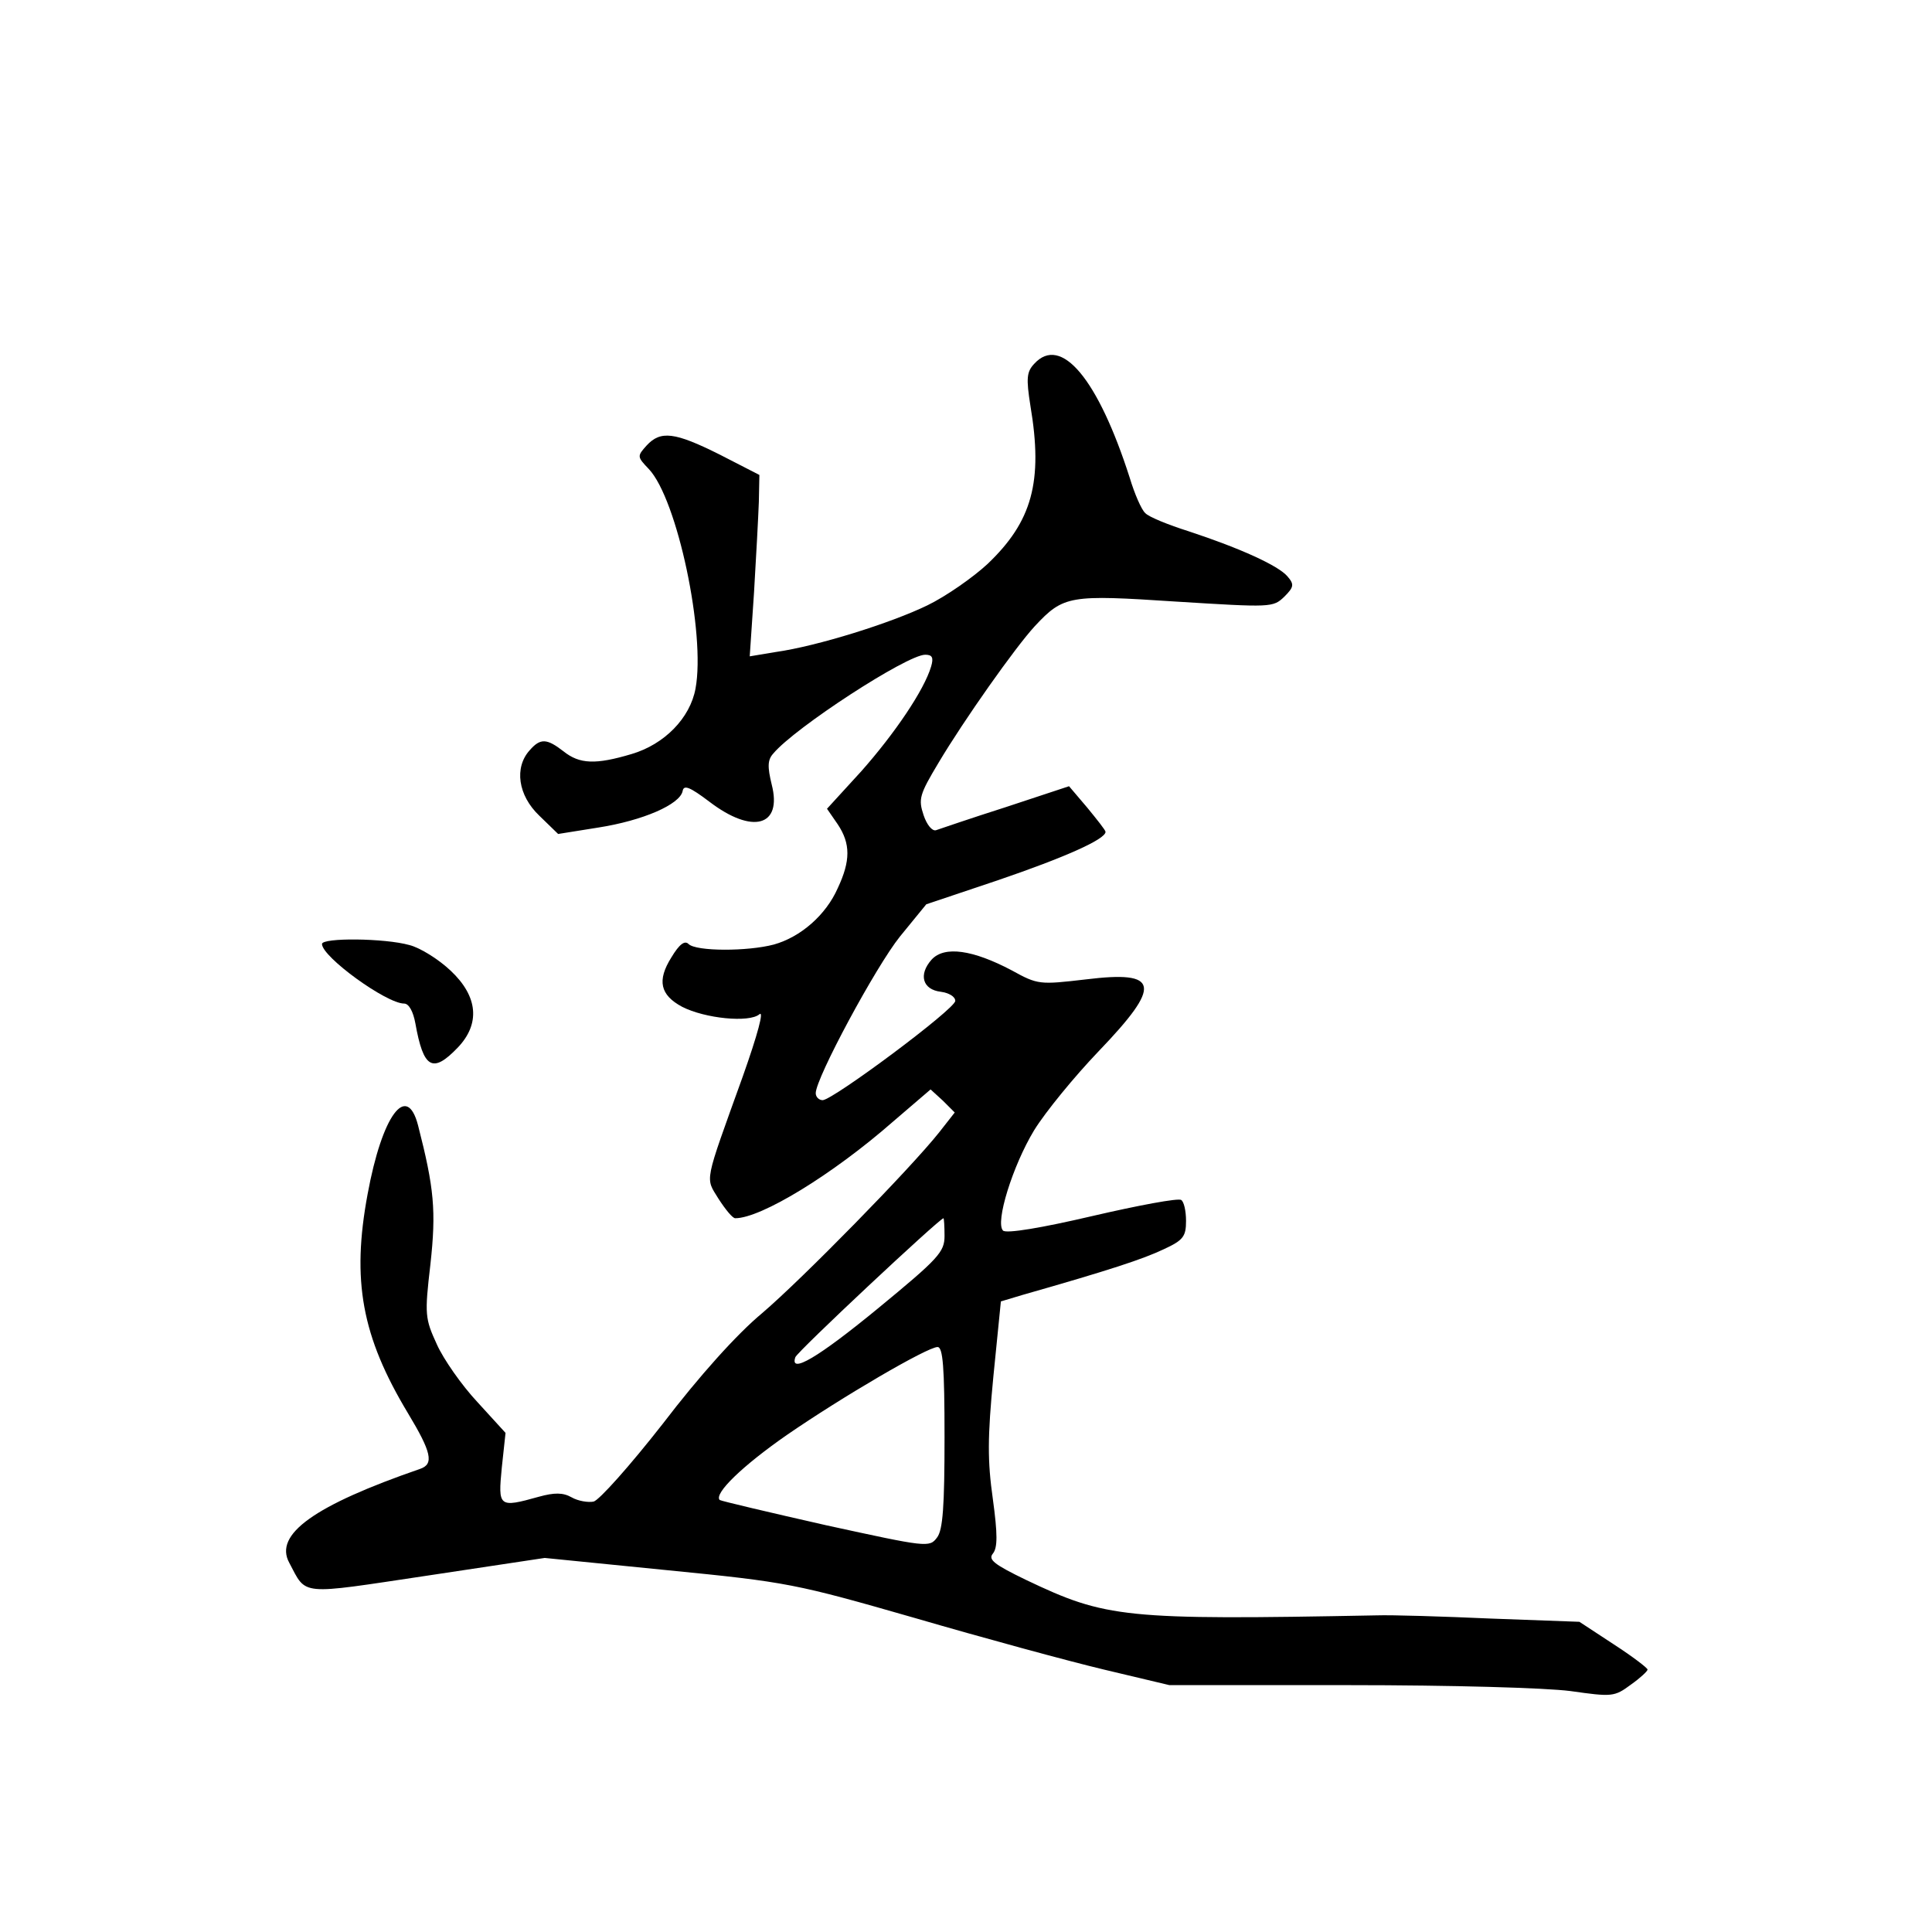 <?xml version="1.0" standalone="no"?>
<!DOCTYPE svg PUBLIC "-//W3C//DTD SVG 20010904//EN"
 "http://www.w3.org/TR/2001/REC-SVG-20010904/DTD/svg10.dtd">
<svg version="1.0" xmlns="http://www.w3.org/2000/svg"
 width="360pt" height="360pt" viewBox="0 0 360 360"
 preserveAspectRatio="xMidYMid meet">
<g transform="translate(0,360) scale(0.1,-0.1)"
fill="#000000" stroke="none">
<path d="M1927 2922 c-14 -15 -15 -27 -7 -78 24 -142 3 -216 -80 -295 -27 -25
-77 -60 -112 -77 -68 -33 -205 -76 -283 -87 l-48 -8 8 119 c4 66 8 142 9 169
l1 50 -74 38 c-84 42 -110 45 -136 17 -18 -20 -18 -21 4 -44 53 -56 106 -307
87 -409 -10 -55 -58 -104 -119 -122 -67 -20 -97 -19 -127 5 -31 24 -43 25 -63
2 -29 -32 -22 -84 18 -122 l35 -34 75 12 c83 13 152 43 157 68 2 12 13 8 50
-20 80 -61 136 -46 116 32 -8 33 -8 46 3 58 40 48 249 184 283 184 13 0 16 -5
11 -22 -13 -44 -68 -125 -130 -195 l-64 -70 20 -29 c24 -36 24 -68 0 -119 -22
-50 -69 -91 -119 -105 -49 -13 -145 -13 -159 1 -7 7 -17 0 -32 -25 -27 -43
-21 -70 20 -92 43 -22 125 -30 144 -14 9 8 -3 -37 -31 -116 -73 -203 -70 -187
-45 -228 13 -20 26 -36 31 -36 48 0 181 81 294 180 l70 60 23 -21 22 -22 -29
-37 c-54 -68 -255 -273 -330 -337 -47 -39 -117 -117 -185 -206 -61 -78 -119
-143 -129 -145 -10 -2 -29 1 -41 8 -16 9 -32 9 -61 1 -75 -21 -76 -19 -69 54
l7 65 -52 57 c-30 32 -64 81 -76 108 -22 48 -23 55 -12 149 11 100 7 142 -23
259 -21 81 -67 19 -94 -128 -30 -161 -11 -265 75 -408 44 -73 49 -95 23 -104
-197 -68 -273 -122 -244 -175 33 -62 16 -60 257 -24 l219 33 230 -23 c223 -22
237 -25 460 -89 127 -37 285 -80 352 -96 l122 -29 333 0 c194 0 367 -5 414
-11 78 -11 82 -11 113 12 17 12 31 25 31 28 0 3 -29 25 -63 47 l-64 42 -164 6
c-90 4 -186 7 -214 6 -471 -9 -504 -5 -653 66 -60 29 -71 38 -62 49 9 11 9 36
0 102 -10 71 -10 114 1 228 l14 140 40 12 c165 47 225 67 263 85 37 17 42 24
42 53 0 19 -4 36 -9 39 -5 4 -80 -10 -166 -30 -94 -22 -160 -33 -166 -27 -15
15 18 121 58 187 21 34 75 100 120 147 119 124 114 151 -24 134 -86 -10 -89
-10 -138 17 -72 38 -125 46 -149 20 -25 -28 -17 -56 17 -60 15 -2 27 -9 27
-17 0 -15 -227 -184 -247 -185 -7 0 -13 6 -13 13 0 28 112 236 157 292 l49 60
134 45 c123 42 200 76 200 90 0 3 -16 23 -34 45 l-34 40 -118 -39 c-66 -21
-124 -41 -130 -43 -7 -2 -17 10 -23 28 -10 30 -8 38 28 98 47 79 143 215 179
254 54 58 65 59 264 46 177 -11 180 -11 201 9 18 18 19 23 6 38 -17 20 -87 52
-184 84 -38 12 -75 27 -81 34 -7 6 -20 36 -29 66 -59 184 -128 267 -178 212z
m-167 -1625 c0 -30 -11 -42 -124 -135 -112 -92 -165 -123 -154 -91 3 10 268
258 276 259 1 0 2 -15 2 -33z m0 -375 c0 -128 -3 -173 -14 -187 -14 -19 -19
-18 -207 23 -106 24 -195 45 -198 47 -11 12 43 64 125 121 103 71 262 164 281
164 10 0 13 -37 13 -168z"/>
<path d="M600 1841 c0 -24 120 -111 153 -111 9 0 17 -15 21 -37 15 -84 32 -94
79 -45 42 44 38 95 -13 143 -22 21 -57 43 -77 48 -46 13 -163 14 -163 2z"/>
</g>
</svg>
